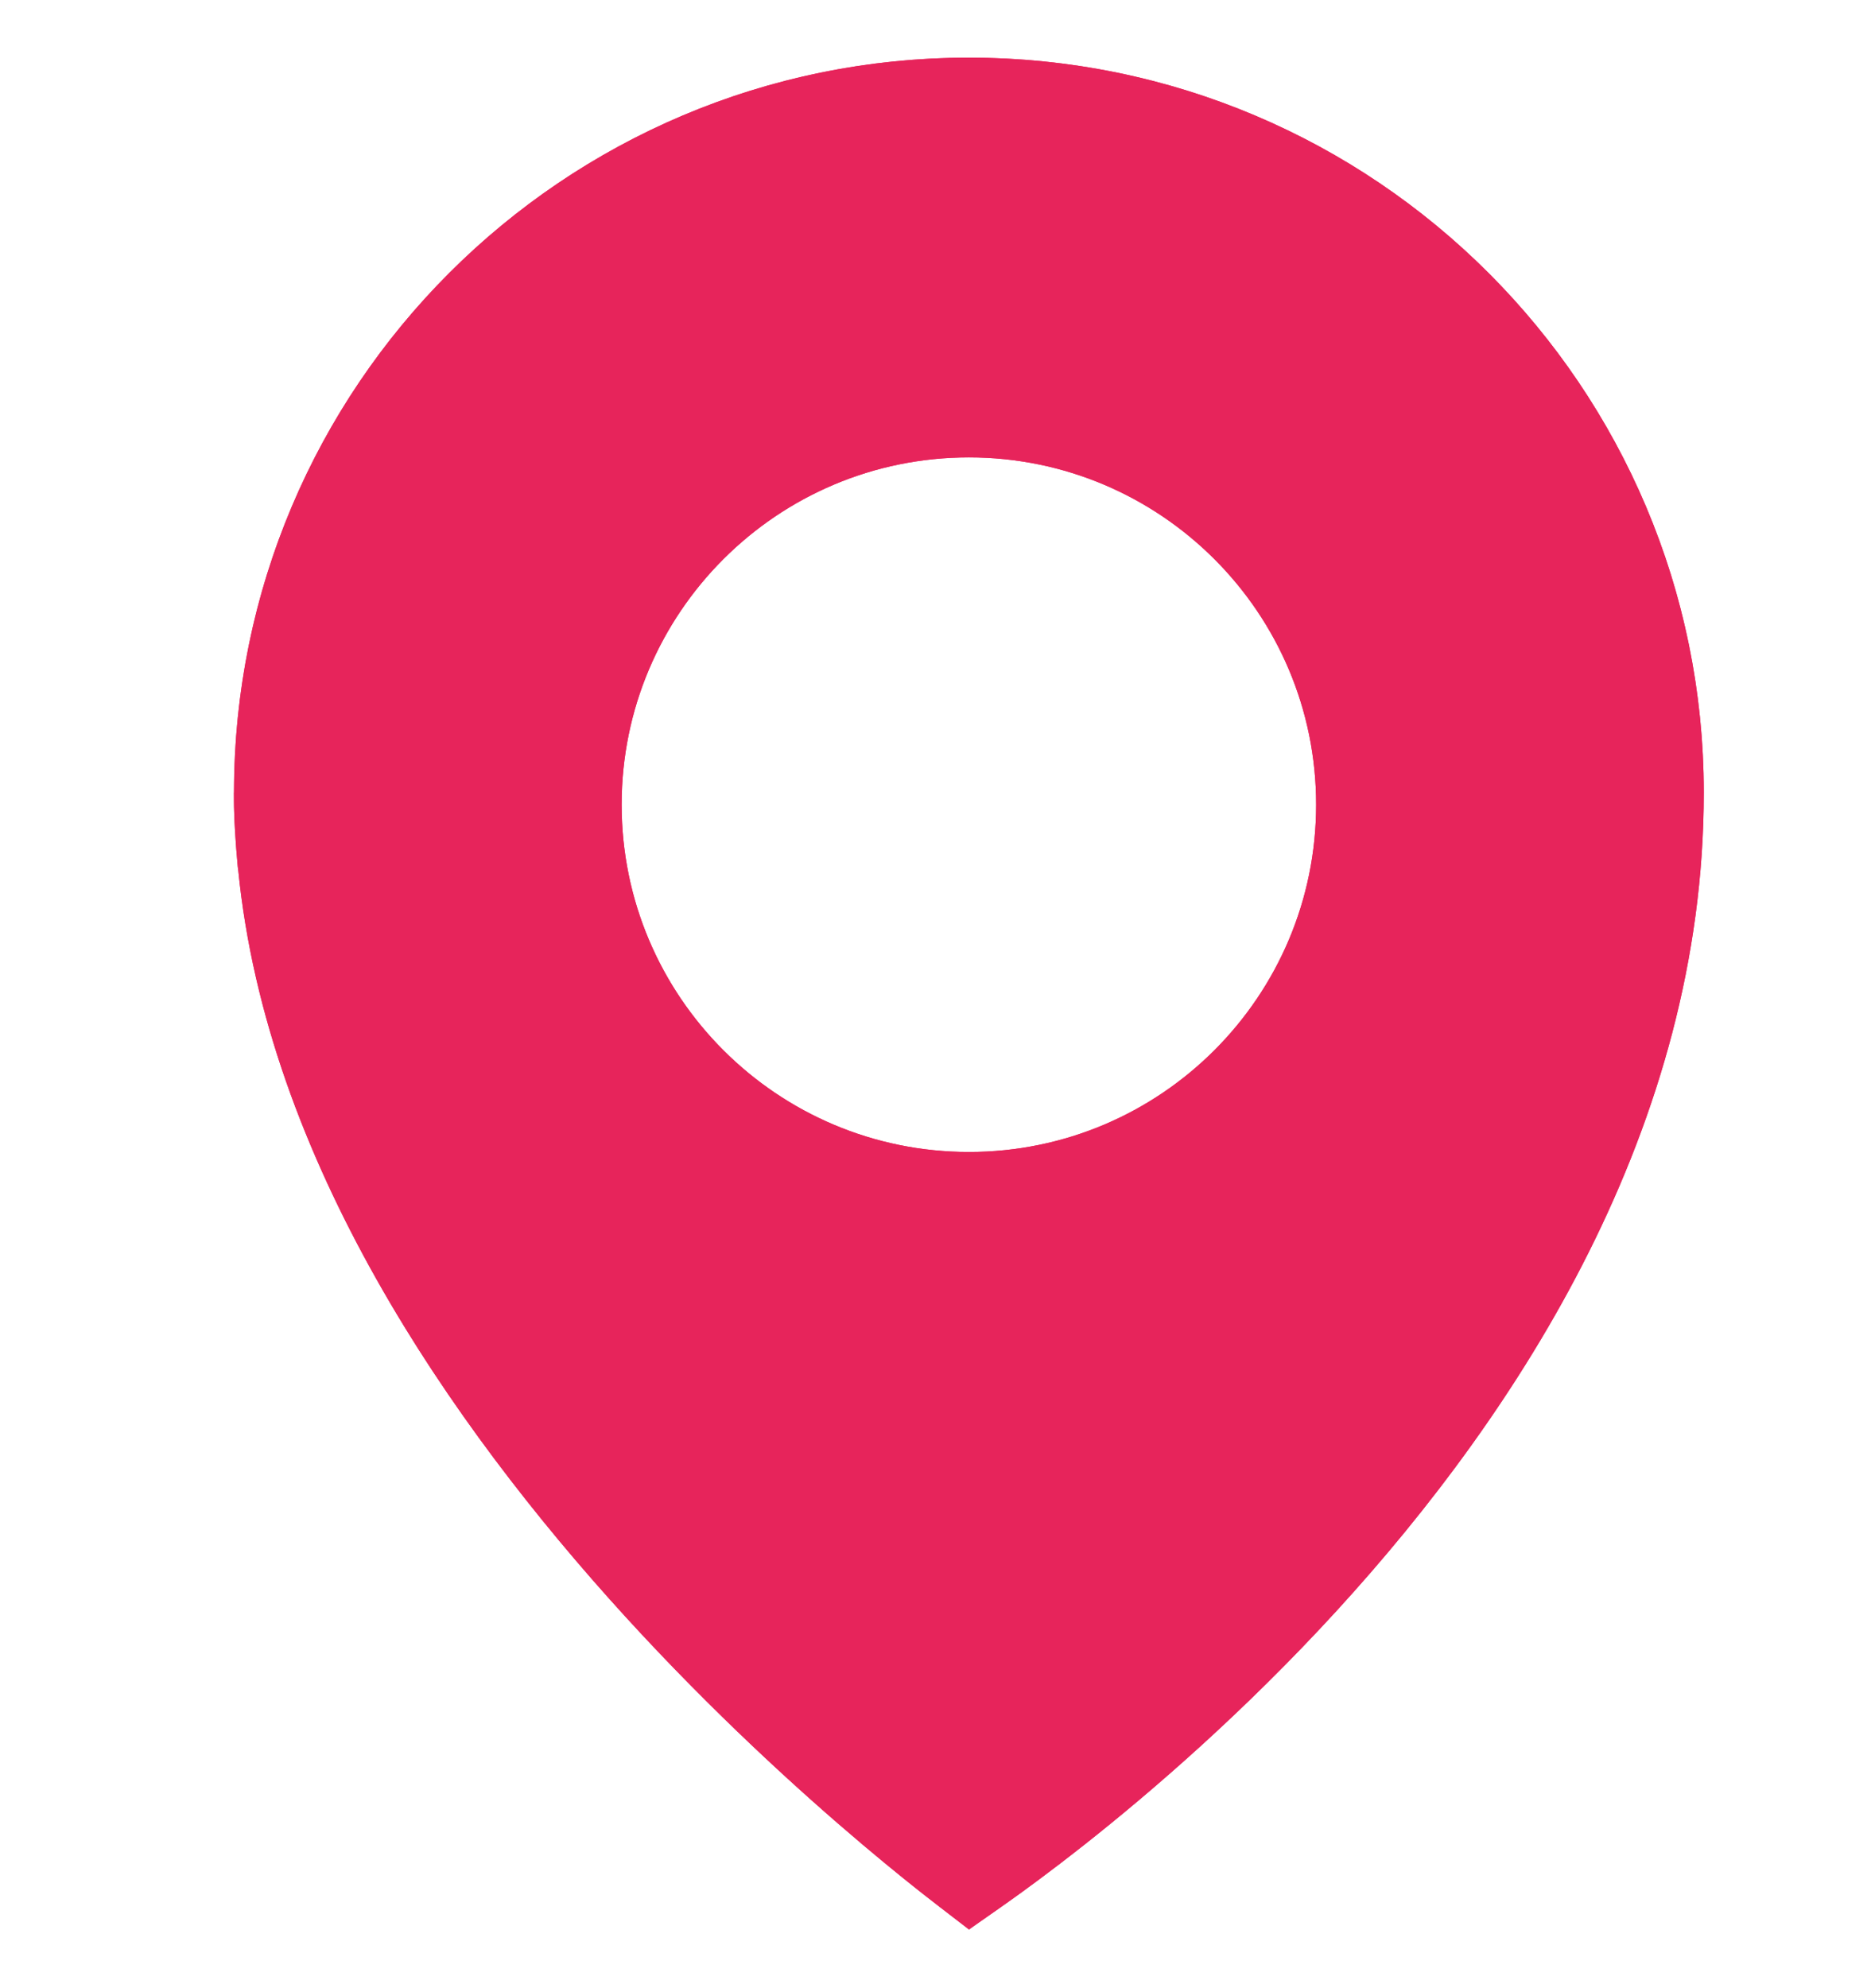 <svg width="16" height="17" viewBox="0 0 16 17" fill="none" xmlns="http://www.w3.org/2000/svg">
<path d="M11.255 6.88C11.255 8.52 9.925 9.85 8.286 9.85C6.646 9.85 5.316 8.52 5.316 6.88C5.316 5.241 6.646 3.911 8.286 3.911C9.925 3.911 11.255 5.241 11.255 6.88ZM14.57 6.777C14.57 3.307 11.756 0.493 8.285 0.493C4.815 0.493 2.002 3.307 2.001 6.776L2 6.777C2 6.988 2.013 7.197 2.033 7.406C2.034 7.417 2.036 7.428 2.037 7.439C2.526 12.381 8.286 16.493 8.286 16.493C8.286 16.493 14.57 12.485 14.57 6.777Z" fill="#E7245B"/>
<path d="M2.53 7.354C2.516 7.197 2.505 7.044 2.501 6.893L2.501 6.777C2.502 3.583 5.091 0.993 8.285 0.993C11.48 0.993 14.07 3.583 14.07 6.777C14.07 9.448 12.596 11.76 11.059 13.438C10.296 14.271 9.531 14.933 8.958 15.385C8.689 15.597 8.463 15.763 8.3 15.878C8.15 15.762 7.945 15.598 7.701 15.392C7.165 14.939 6.447 14.286 5.714 13.483C4.235 11.861 2.763 9.697 2.535 7.389L2.535 7.389L2.534 7.381L2.53 7.354ZM8.286 10.35C10.201 10.35 11.755 8.796 11.755 6.88C11.755 4.965 10.201 3.411 8.286 3.411C6.37 3.411 4.816 4.965 4.816 6.88C4.816 8.796 6.37 10.35 8.286 10.35Z" stroke="#E7245B"/>
</svg>
